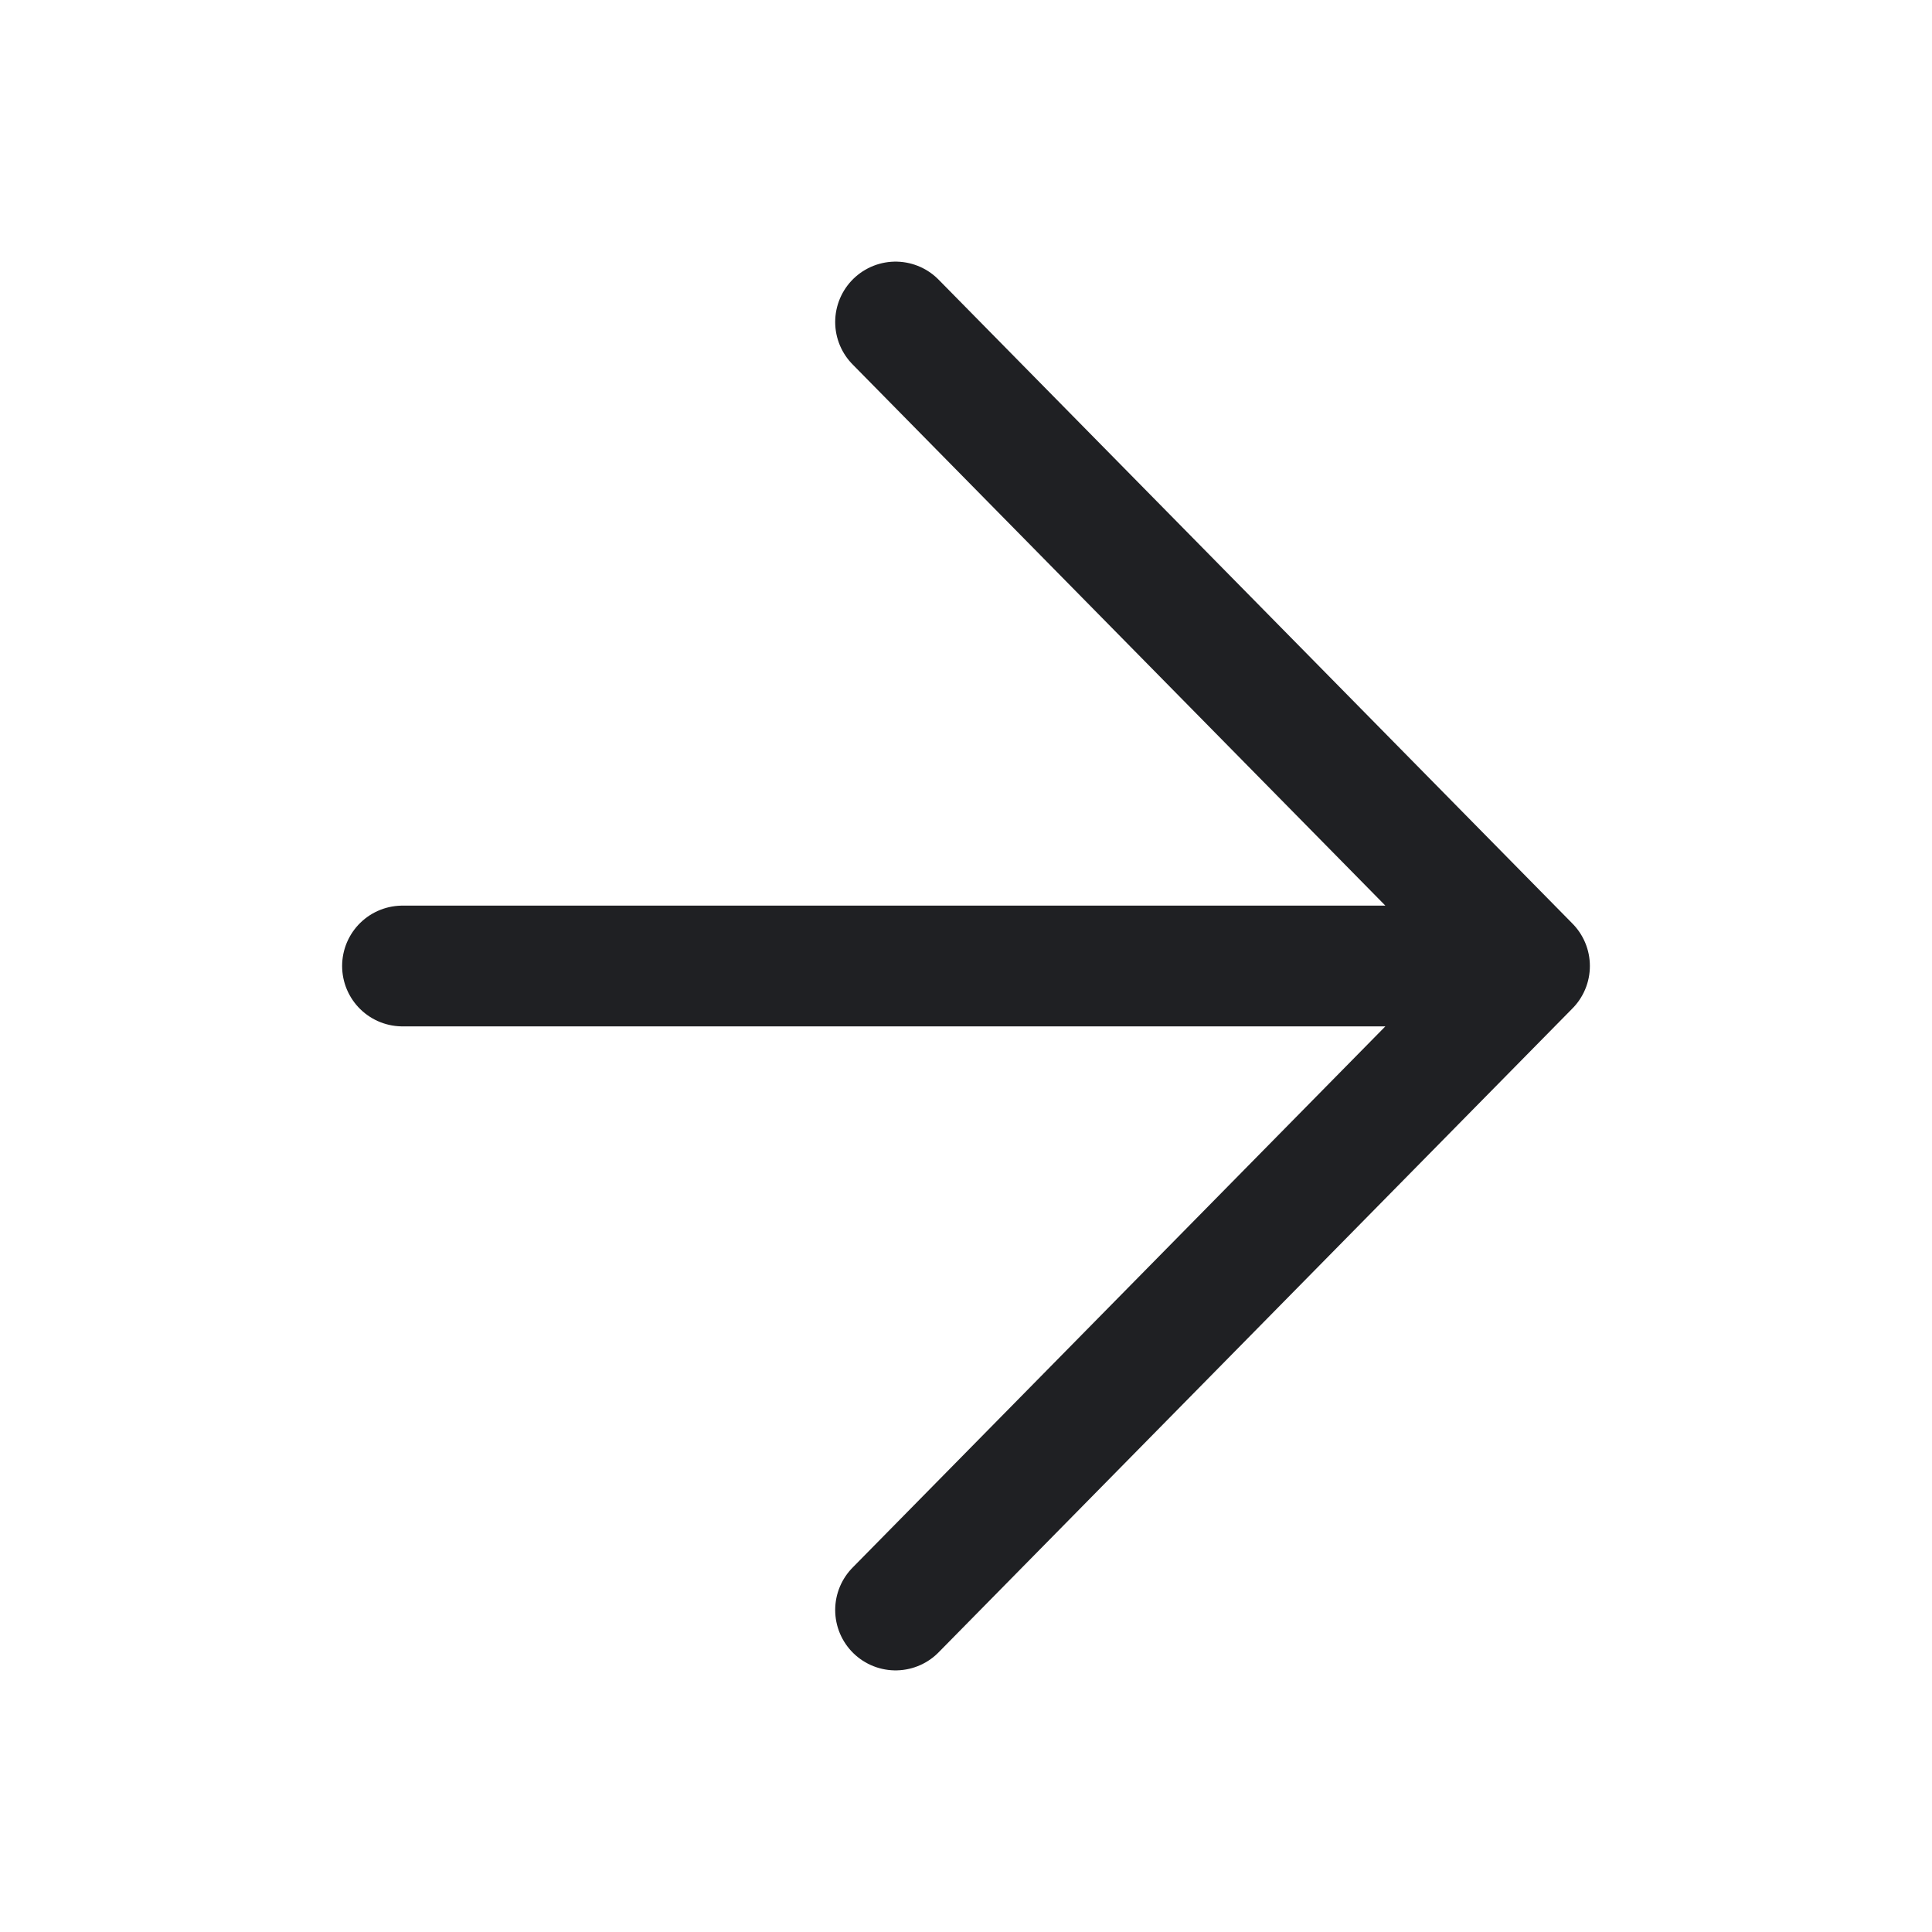<svg width="24" height="24" viewBox="0 0 24 24" fill="none" xmlns="http://www.w3.org/2000/svg">
<path d="M5 12H19M19 12L11.125 20M19 12L11.125 4" stroke="#1F2023" stroke-width="1.5" stroke-linecap="round"/>
</svg>
